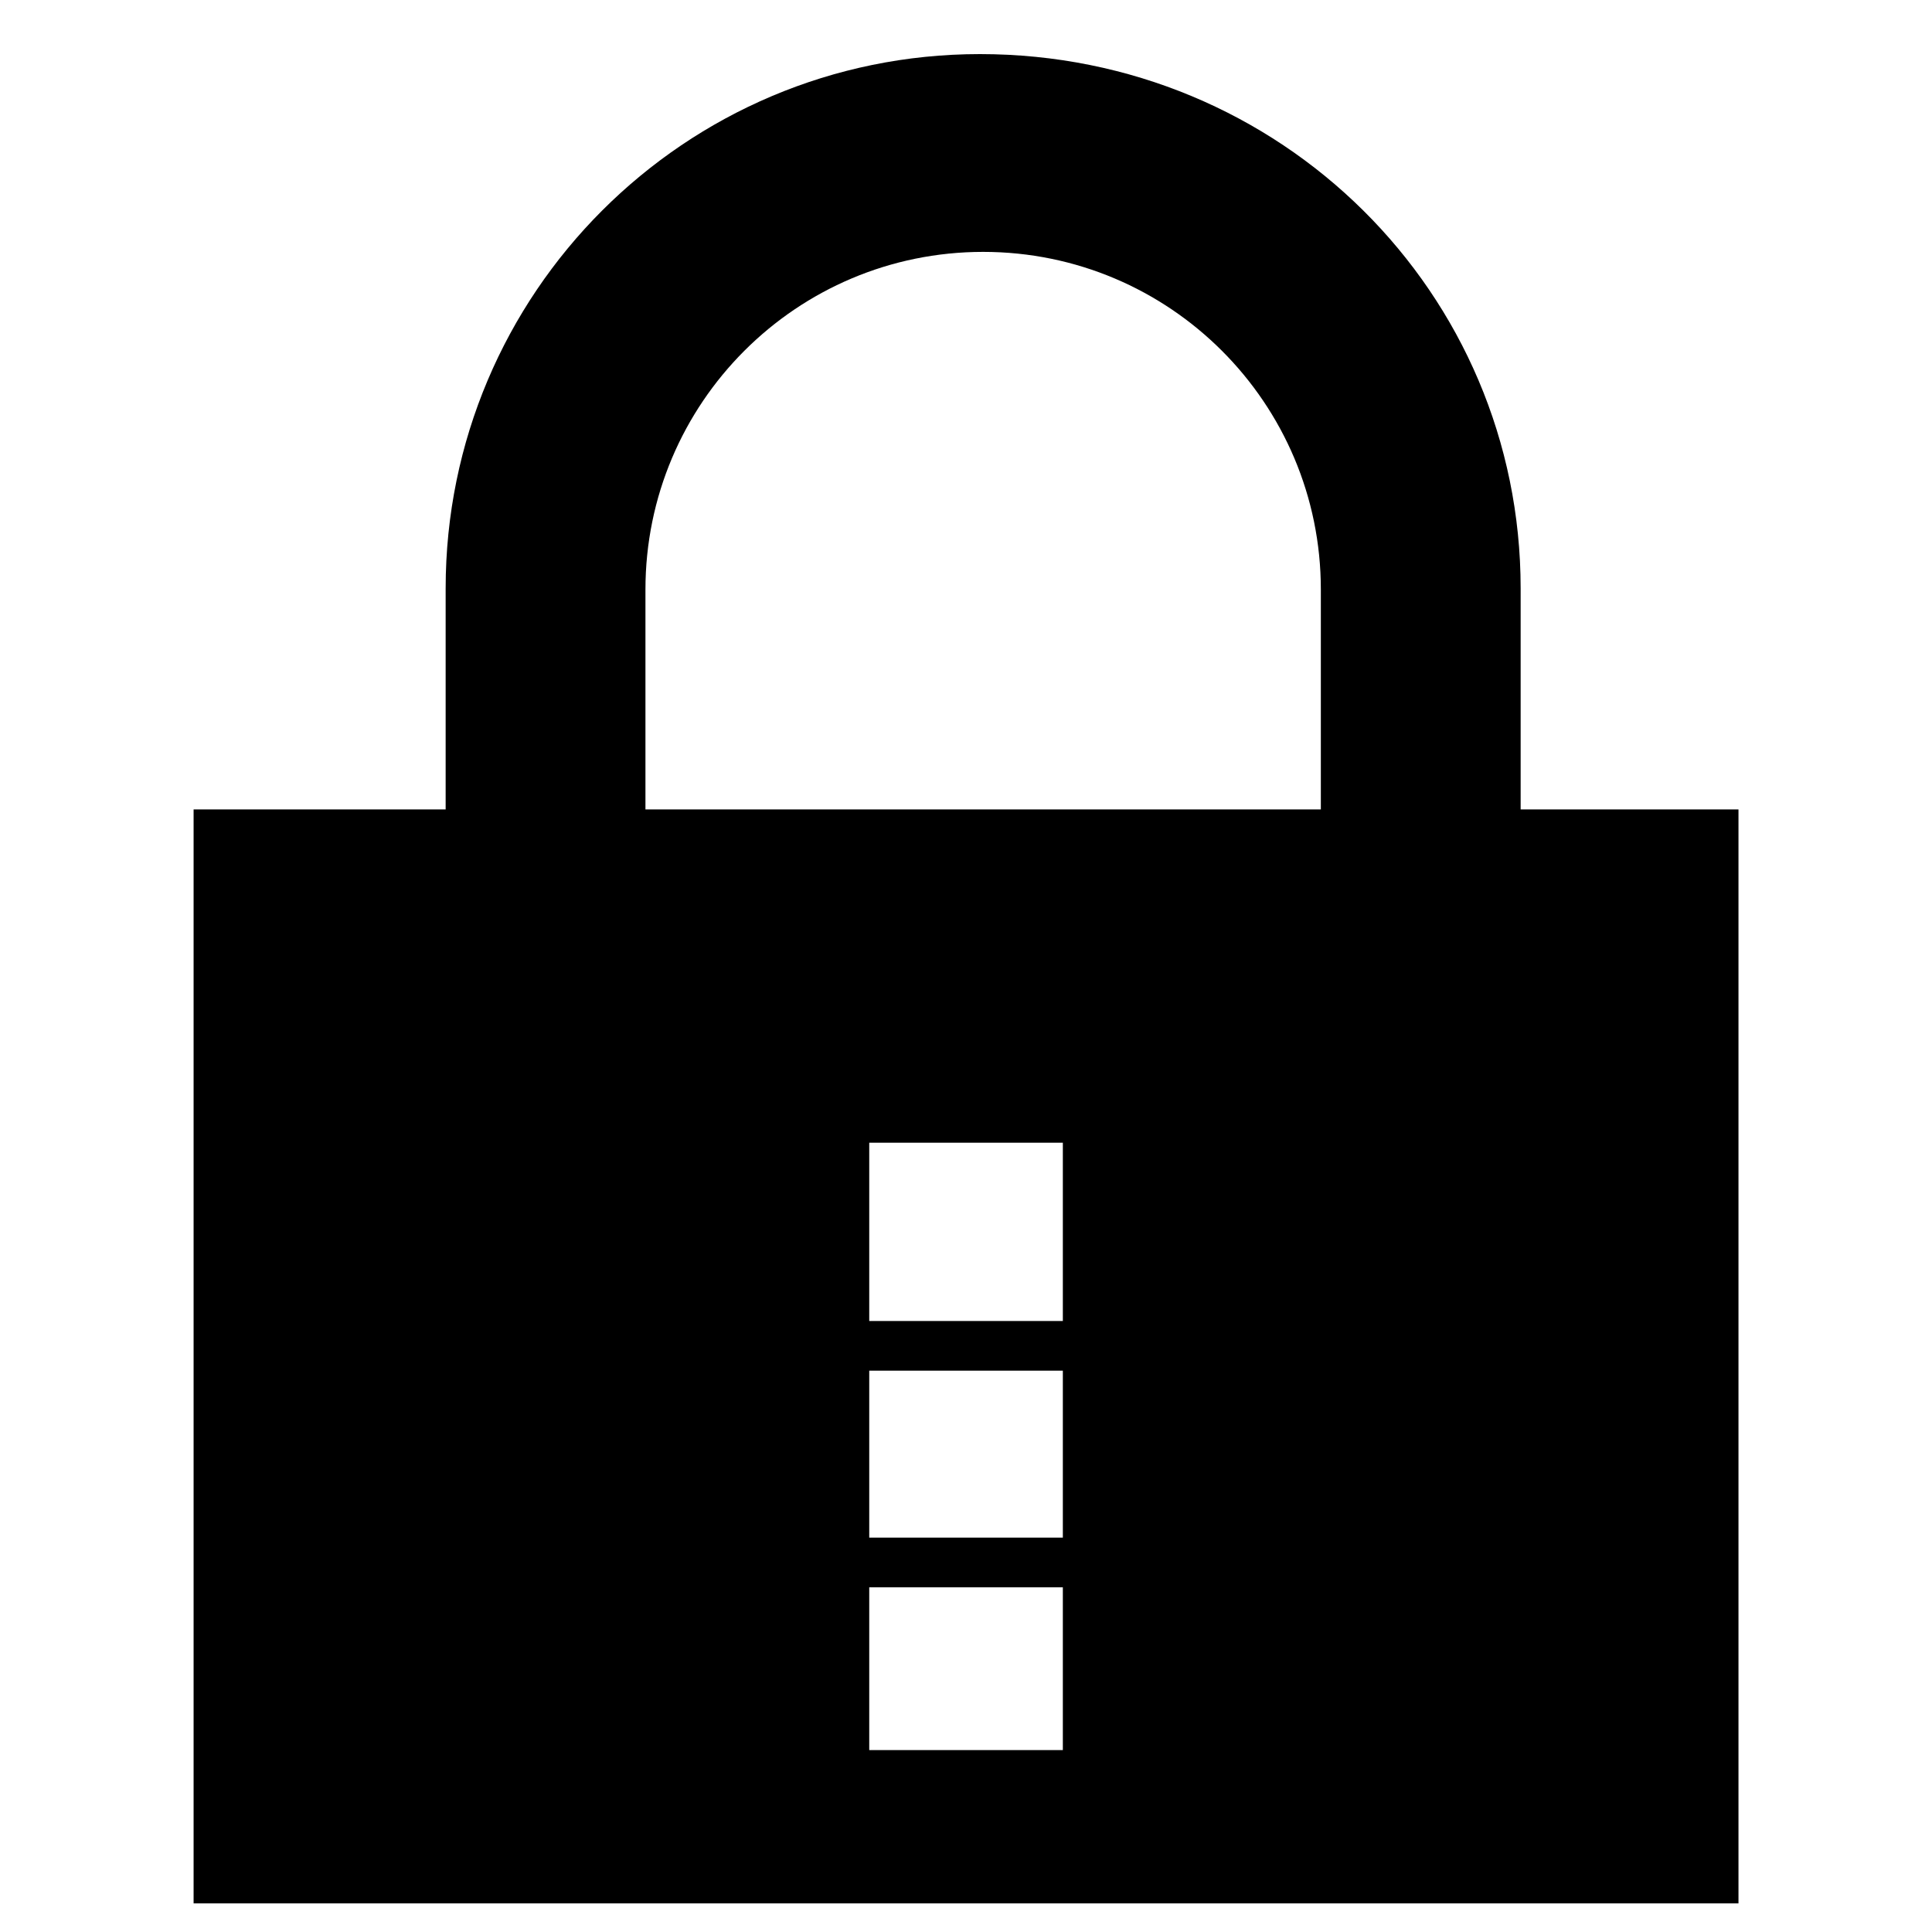 <?xml version="1.0" encoding="UTF-8" standalone="no"?>
<!-- Created with Pixodesk SVG (https://pixodesk.com) -->
<svg xmlns="http://www.w3.org/2000/svg" viewBox="0 0 24 24" text-rendering="geometricPrecision" shape-rendering="geometricPrecision" fill="#000000" stroke="#000000">
  <path fill="#000000" stroke="none" transform="translate(12, 12.158)translate(-11.073, -2.103)" d="M20.669,0L20.669,13.589L1.478,13.589L1.478,0L4.609,0C4.609,0,4.609,-2.746,4.609,-2.746C4.609,-6.412,7.58,-9.383,11.246,-9.383C14.991,-9.383,17.963,-6.412,17.963,-2.746C17.963,-2.746,17.963,0,17.963,0L20.669,0zM12.276,4.14L9.871,4.14L9.871,11.685L12.276,11.685L12.276,4.14zM15.481,0C15.481,0,15.481,-2.731,15.481,-2.731C15.481,-5.048,13.603,-6.926,11.286,-6.926C8.969,-6.926,7.091,-5.048,7.091,-2.731C7.091,-2.731,7.091,0,7.091,0L15.481,0z" data-px-corners="[0,5]=6.6375|[0,6]=6.6375|[2,1]=6.6375|[2,2]=6.6375" data-px-src-d="M20.6691,0L20.6691,13.5888L1.4775,13.5888L1.4775,0L4.6086,0L4.6086,-9.3834L17.963,-9.3834L17.963,0L20.6691,0zM12.276,4.1404L9.8706,4.1404L9.8706,11.6853L12.276,11.6853L12.276,4.1404zM15.481,0L15.481,-6.9258L7.0906,-6.9258L7.0906,0L15.481,0z"/>
  <rect fill="#000000" stroke="none" transform="translate(12.174, 13.494)translate(-1.808, -0.308)" width="3.617" height="0.617"/>
  <rect fill="#000000" stroke="none" transform="translate(11.965, 19.409)translate(-1.808, -0.308)" width="3.617" height="0.617"/>
  <rect fill="#000000" stroke="none" transform="translate(11.837, 16.718)translate(-1.808, -0.308)" width="3.617" height="0.617"/>
</svg>